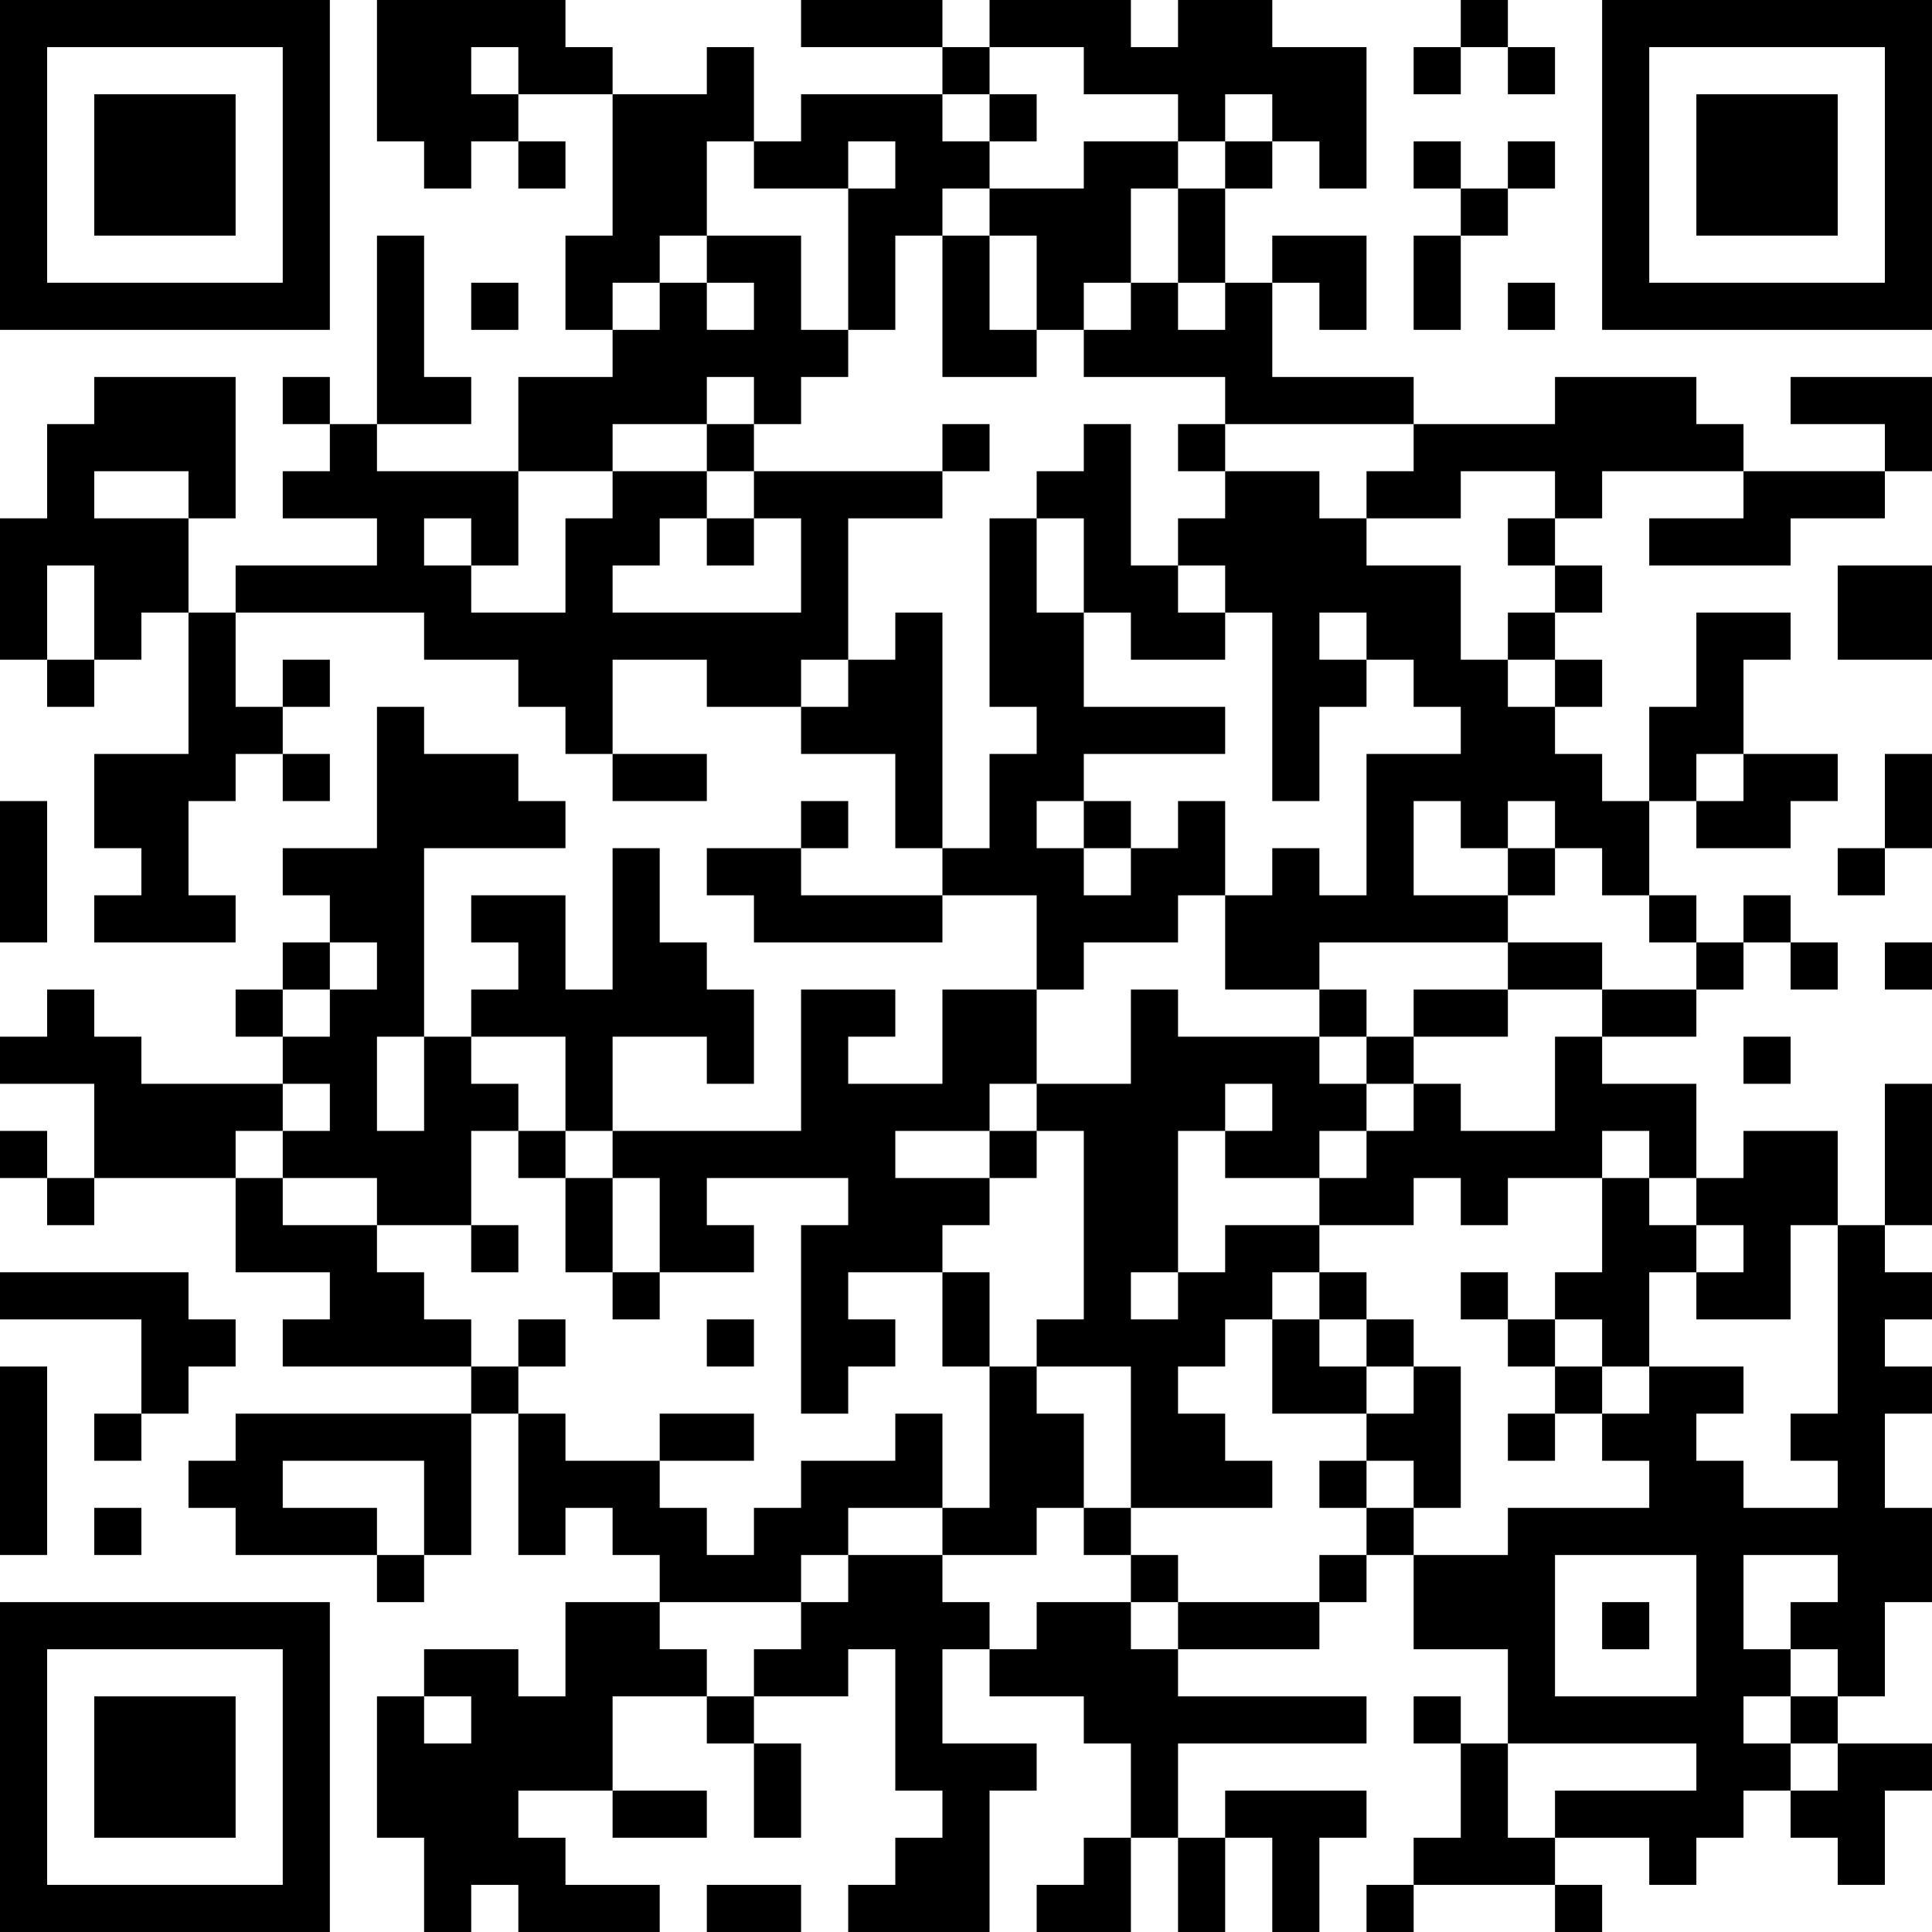 <?xml version="1.0" encoding="UTF-8"?>
<svg xmlns="http://www.w3.org/2000/svg" version="1.1" width="200" height="200" viewBox="0 0 200 200"><rect x="0" y="0" width="200" height="200" fill="#ffffff"/><g transform="scale(4.878)"><g transform="translate(0,0)"><path fill-rule="evenodd" d="M8 0L8 3L9 3L9 4L10 4L10 3L11 3L11 4L12 4L12 3L11 3L11 2L13 2L13 5L12 5L12 7L13 7L13 8L11 8L11 10L8 10L8 9L10 9L10 8L9 8L9 5L8 5L8 9L7 9L7 8L6 8L6 9L7 9L7 10L6 10L6 11L8 11L8 12L5 12L5 13L4 13L4 11L5 11L5 8L2 8L2 9L1 9L1 11L0 11L0 14L1 14L1 15L2 15L2 14L3 14L3 13L4 13L4 16L2 16L2 18L3 18L3 19L2 19L2 20L5 20L5 19L4 19L4 17L5 17L5 16L6 16L6 17L7 17L7 16L6 16L6 15L7 15L7 14L6 14L6 15L5 15L5 13L9 13L9 14L11 14L11 15L12 15L12 16L13 16L13 17L15 17L15 16L13 16L13 14L15 14L15 15L17 15L17 16L19 16L19 18L20 18L20 19L17 19L17 18L18 18L18 17L17 17L17 18L15 18L15 19L16 19L16 20L20 20L20 19L22 19L22 21L20 21L20 23L18 23L18 22L19 22L19 21L17 21L17 24L13 24L13 22L15 22L15 23L16 23L16 21L15 21L15 20L14 20L14 18L13 18L13 21L12 21L12 19L10 19L10 20L11 20L11 21L10 21L10 22L9 22L9 18L12 18L12 17L11 17L11 16L9 16L9 15L8 15L8 18L6 18L6 19L7 19L7 20L6 20L6 21L5 21L5 22L6 22L6 23L3 23L3 22L2 22L2 21L1 21L1 22L0 22L0 23L2 23L2 25L1 25L1 24L0 24L0 25L1 25L1 26L2 26L2 25L5 25L5 27L7 27L7 28L6 28L6 29L10 29L10 30L5 30L5 31L4 31L4 32L5 32L5 33L8 33L8 34L9 34L9 33L10 33L10 30L11 30L11 33L12 33L12 32L13 32L13 33L14 33L14 34L12 34L12 36L11 36L11 35L9 35L9 36L8 36L8 39L9 39L9 41L10 41L10 40L11 40L11 41L14 41L14 40L12 40L12 39L11 39L11 38L13 38L13 39L15 39L15 38L13 38L13 36L15 36L15 37L16 37L16 39L17 39L17 37L16 37L16 36L18 36L18 35L19 35L19 38L20 38L20 39L19 39L19 40L18 40L18 41L21 41L21 38L22 38L22 37L20 37L20 35L21 35L21 36L23 36L23 37L24 37L24 39L23 39L23 40L22 40L22 41L24 41L24 39L25 39L25 41L26 41L26 39L27 39L27 41L28 41L28 39L29 39L29 38L26 38L26 39L25 39L25 37L29 37L29 36L25 36L25 35L28 35L28 34L29 34L29 33L30 33L30 35L32 35L32 37L31 37L31 36L30 36L30 37L31 37L31 39L30 39L30 40L29 40L29 41L30 41L30 40L33 40L33 41L34 41L34 40L33 40L33 39L35 39L35 40L36 40L36 39L37 39L37 38L38 38L38 39L39 39L39 40L40 40L40 38L41 38L41 37L39 37L39 36L40 36L40 34L41 34L41 32L40 32L40 30L41 30L41 29L40 29L40 28L41 28L41 27L40 27L40 26L41 26L41 23L40 23L40 26L39 26L39 24L37 24L37 25L36 25L36 23L34 23L34 22L36 22L36 21L37 21L37 20L38 20L38 21L39 21L39 20L38 20L38 19L37 19L37 20L36 20L36 19L35 19L35 17L36 17L36 18L38 18L38 17L39 17L39 16L37 16L37 14L38 14L38 13L36 13L36 15L35 15L35 17L34 17L34 16L33 16L33 15L34 15L34 14L33 14L33 13L34 13L34 12L33 12L33 11L34 11L34 10L37 10L37 11L35 11L35 12L38 12L38 11L40 11L40 10L41 10L41 8L38 8L38 9L40 9L40 10L37 10L37 9L36 9L36 8L33 8L33 9L30 9L30 8L27 8L27 6L28 6L28 7L29 7L29 5L27 5L27 6L26 6L26 4L27 4L27 3L28 3L28 4L29 4L29 1L27 1L27 0L25 0L25 1L24 1L24 0L21 0L21 1L20 1L20 0L17 0L17 1L20 1L20 2L17 2L17 3L16 3L16 1L15 1L15 2L13 2L13 1L12 1L12 0ZM31 0L31 1L30 1L30 2L31 2L31 1L32 1L32 2L33 2L33 1L32 1L32 0ZM10 1L10 2L11 2L11 1ZM21 1L21 2L20 2L20 3L21 3L21 4L20 4L20 5L19 5L19 7L18 7L18 4L19 4L19 3L18 3L18 4L16 4L16 3L15 3L15 5L14 5L14 6L13 6L13 7L14 7L14 6L15 6L15 7L16 7L16 6L15 6L15 5L17 5L17 7L18 7L18 8L17 8L17 9L16 9L16 8L15 8L15 9L13 9L13 10L11 10L11 12L10 12L10 11L9 11L9 12L10 12L10 13L12 13L12 11L13 11L13 10L15 10L15 11L14 11L14 12L13 12L13 13L17 13L17 11L16 11L16 10L20 10L20 11L18 11L18 14L17 14L17 15L18 15L18 14L19 14L19 13L20 13L20 18L21 18L21 16L22 16L22 15L21 15L21 11L22 11L22 13L23 13L23 15L26 15L26 16L23 16L23 17L22 17L22 18L23 18L23 19L24 19L24 18L25 18L25 17L26 17L26 19L25 19L25 20L23 20L23 21L22 21L22 23L21 23L21 24L19 24L19 25L21 25L21 26L20 26L20 27L18 27L18 28L19 28L19 29L18 29L18 30L17 30L17 26L18 26L18 25L15 25L15 26L16 26L16 27L14 27L14 25L13 25L13 24L12 24L12 22L10 22L10 23L11 23L11 24L10 24L10 26L8 26L8 25L6 25L6 24L7 24L7 23L6 23L6 24L5 24L5 25L6 25L6 26L8 26L8 27L9 27L9 28L10 28L10 29L11 29L11 30L12 30L12 31L14 31L14 32L15 32L15 33L16 33L16 32L17 32L17 31L19 31L19 30L20 30L20 32L18 32L18 33L17 33L17 34L14 34L14 35L15 35L15 36L16 36L16 35L17 35L17 34L18 34L18 33L20 33L20 34L21 34L21 35L22 35L22 34L24 34L24 35L25 35L25 34L28 34L28 33L29 33L29 32L30 32L30 33L32 33L32 32L35 32L35 31L34 31L34 30L35 30L35 29L37 29L37 30L36 30L36 31L37 31L37 32L39 32L39 31L38 31L38 30L39 30L39 26L38 26L38 28L36 28L36 27L37 27L37 26L36 26L36 25L35 25L35 24L34 24L34 25L32 25L32 26L31 26L31 25L30 25L30 26L28 26L28 25L29 25L29 24L30 24L30 23L31 23L31 24L33 24L33 22L34 22L34 21L36 21L36 20L35 20L35 19L34 19L34 18L33 18L33 17L32 17L32 18L31 18L31 17L30 17L30 19L32 19L32 20L28 20L28 21L26 21L26 19L27 19L27 18L28 18L28 19L29 19L29 16L31 16L31 15L30 15L30 14L29 14L29 13L28 13L28 14L29 14L29 15L28 15L28 17L27 17L27 13L26 13L26 12L25 12L25 11L26 11L26 10L28 10L28 11L29 11L29 12L31 12L31 14L32 14L32 15L33 15L33 14L32 14L32 13L33 13L33 12L32 12L32 11L33 11L33 10L31 10L31 11L29 11L29 10L30 10L30 9L26 9L26 8L23 8L23 7L24 7L24 6L25 6L25 7L26 7L26 6L25 6L25 4L26 4L26 3L27 3L27 2L26 2L26 3L25 3L25 2L23 2L23 1ZM21 2L21 3L22 3L22 2ZM23 3L23 4L21 4L21 5L20 5L20 8L22 8L22 7L23 7L23 6L24 6L24 4L25 4L25 3ZM30 3L30 4L31 4L31 5L30 5L30 7L31 7L31 5L32 5L32 4L33 4L33 3L32 3L32 4L31 4L31 3ZM21 5L21 7L22 7L22 5ZM10 6L10 7L11 7L11 6ZM32 6L32 7L33 7L33 6ZM15 9L15 10L16 10L16 9ZM20 9L20 10L21 10L21 9ZM23 9L23 10L22 10L22 11L23 11L23 13L24 13L24 14L26 14L26 13L25 13L25 12L24 12L24 9ZM25 9L25 10L26 10L26 9ZM2 10L2 11L4 11L4 10ZM15 11L15 12L16 12L16 11ZM1 12L1 14L2 14L2 12ZM39 12L39 14L41 14L41 12ZM36 16L36 17L37 17L37 16ZM40 16L40 18L39 18L39 19L40 19L40 18L41 18L41 16ZM0 17L0 20L1 20L1 17ZM23 17L23 18L24 18L24 17ZM32 18L32 19L33 19L33 18ZM7 20L7 21L6 21L6 22L7 22L7 21L8 21L8 20ZM32 20L32 21L30 21L30 22L29 22L29 21L28 21L28 22L25 22L25 21L24 21L24 23L22 23L22 24L21 24L21 25L22 25L22 24L23 24L23 28L22 28L22 29L21 29L21 27L20 27L20 29L21 29L21 32L20 32L20 33L22 33L22 32L23 32L23 33L24 33L24 34L25 34L25 33L24 33L24 32L27 32L27 31L26 31L26 30L25 30L25 29L26 29L26 28L27 28L27 30L29 30L29 31L28 31L28 32L29 32L29 31L30 31L30 32L31 32L31 29L30 29L30 28L29 28L29 27L28 27L28 26L26 26L26 27L25 27L25 24L26 24L26 25L28 25L28 24L29 24L29 23L30 23L30 22L32 22L32 21L34 21L34 20ZM40 20L40 21L41 21L41 20ZM8 22L8 24L9 24L9 22ZM28 22L28 23L29 23L29 22ZM37 22L37 23L38 23L38 22ZM26 23L26 24L27 24L27 23ZM11 24L11 25L12 25L12 27L13 27L13 28L14 28L14 27L13 27L13 25L12 25L12 24ZM34 25L34 27L33 27L33 28L32 28L32 27L31 27L31 28L32 28L32 29L33 29L33 30L32 30L32 31L33 31L33 30L34 30L34 29L35 29L35 27L36 27L36 26L35 26L35 25ZM10 26L10 27L11 27L11 26ZM0 27L0 28L3 28L3 30L2 30L2 31L3 31L3 30L4 30L4 29L5 29L5 28L4 28L4 27ZM24 27L24 28L25 28L25 27ZM27 27L27 28L28 28L28 29L29 29L29 30L30 30L30 29L29 29L29 28L28 28L28 27ZM11 28L11 29L12 29L12 28ZM15 28L15 29L16 29L16 28ZM33 28L33 29L34 29L34 28ZM0 29L0 33L1 33L1 29ZM22 29L22 30L23 30L23 32L24 32L24 29ZM14 30L14 31L16 31L16 30ZM6 31L6 32L8 32L8 33L9 33L9 31ZM2 32L2 33L3 33L3 32ZM33 33L33 36L36 36L36 33ZM37 33L37 35L38 35L38 36L37 36L37 37L38 37L38 38L39 38L39 37L38 37L38 36L39 36L39 35L38 35L38 34L39 34L39 33ZM34 34L34 35L35 35L35 34ZM9 36L9 37L10 37L10 36ZM32 37L32 39L33 39L33 38L36 38L36 37ZM15 40L15 41L17 41L17 40ZM0 0L0 7L7 7L7 0ZM1 1L1 6L6 6L6 1ZM2 2L2 5L5 5L5 2ZM34 0L34 7L41 7L41 0ZM35 1L35 6L40 6L40 1ZM36 2L36 5L39 5L39 2ZM0 34L0 41L7 41L7 34ZM1 35L1 40L6 40L6 35ZM2 36L2 39L5 39L5 36Z" fill="#000000"/></g></g></svg>
